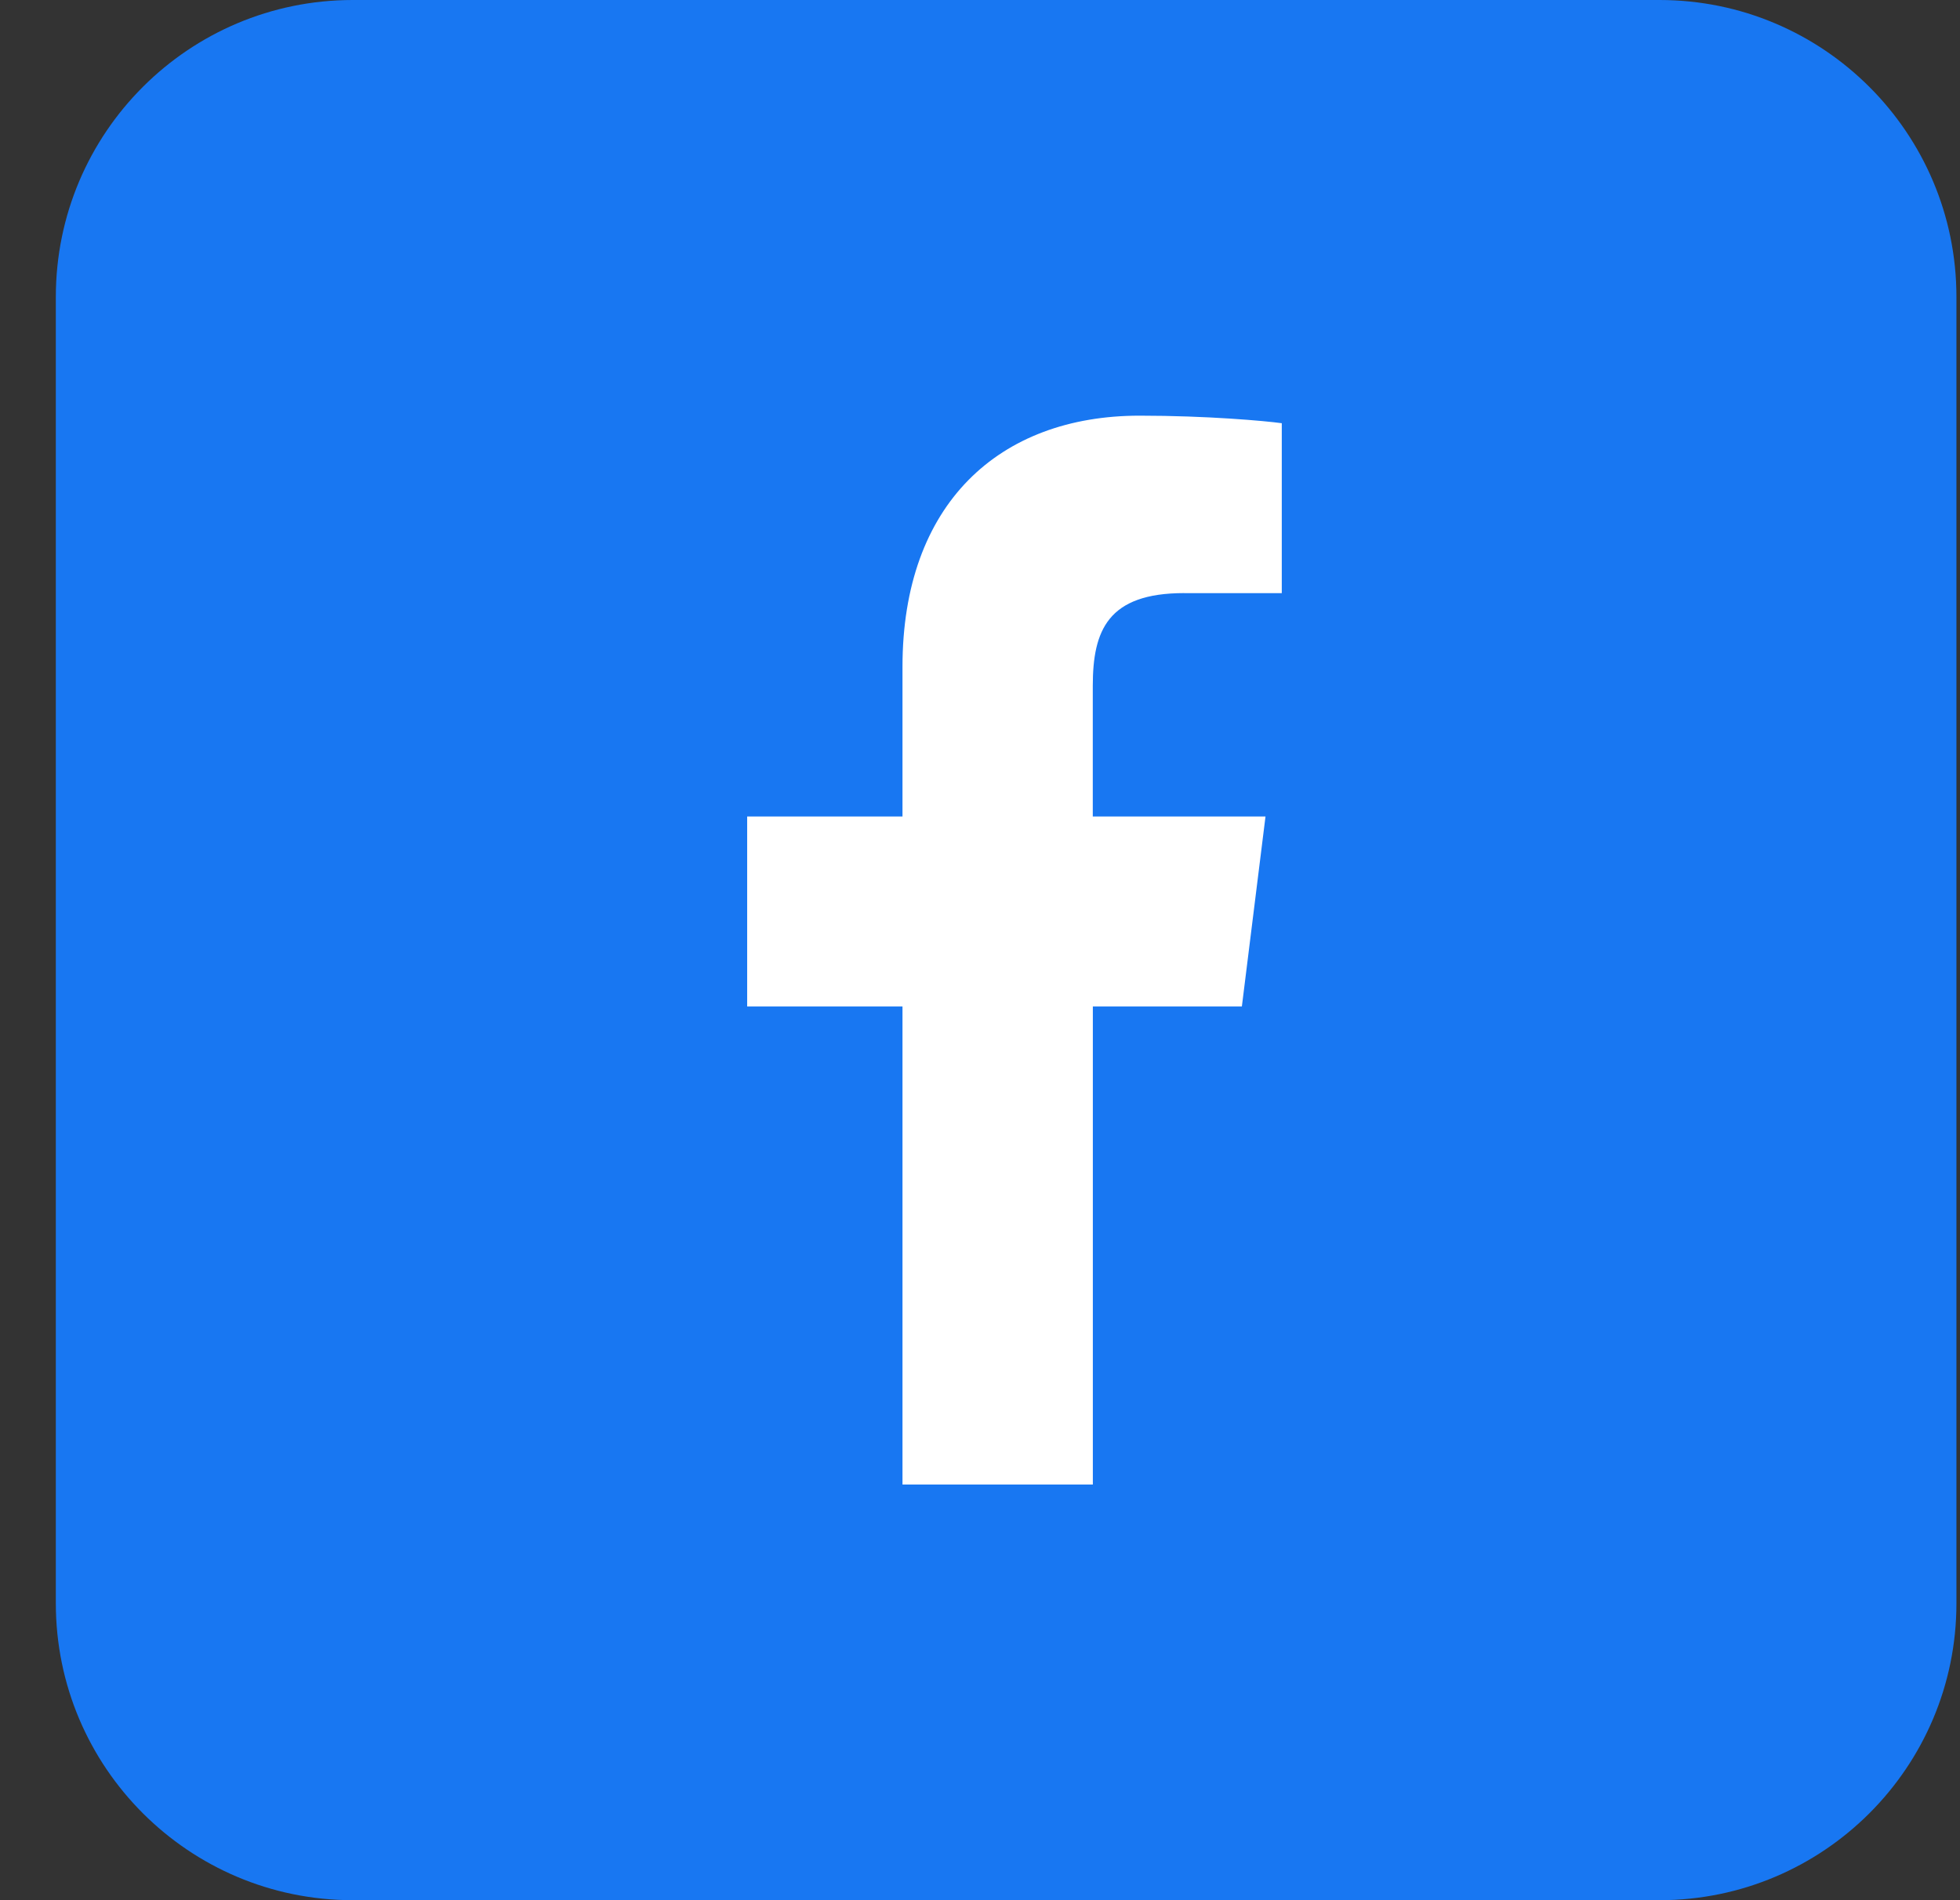 <svg width="33" height="32" viewBox="0 0 33 32" fill="none" xmlns="http://www.w3.org/2000/svg"><rect x="0" y="0" width="33" height="32" fill="#333333" stroke="none"/><path d="M27.94-0h-22C3.179-0.0.94 2.238.94 5V27c0 2.761 2.239 5 5 5h22c2.761 0 5-2.239 5-5V5c0-2.761-2.239-5-5-5z" fill="#1877F2"/><g clip-path="url(#clip0)"><path d="M19.938 9.989h1.643v-2.862c-.283-.039-1.258-.127-2.394-.127-2.369 0-3.992 1.49-3.992 4.229v2.521h-2.615v3.2h2.615v8.05h3.205v-8.05h2.509l.398-3.2h-2.908v-2.204c.001-.925.25-1.558 1.538-1.558z" fill="#fff"/></g><defs><clipPath id="clip0"><path fill="#fff" transform="translate(7.94 7)" d="M0 0h18v18H0z"/></clipPath></defs></svg>